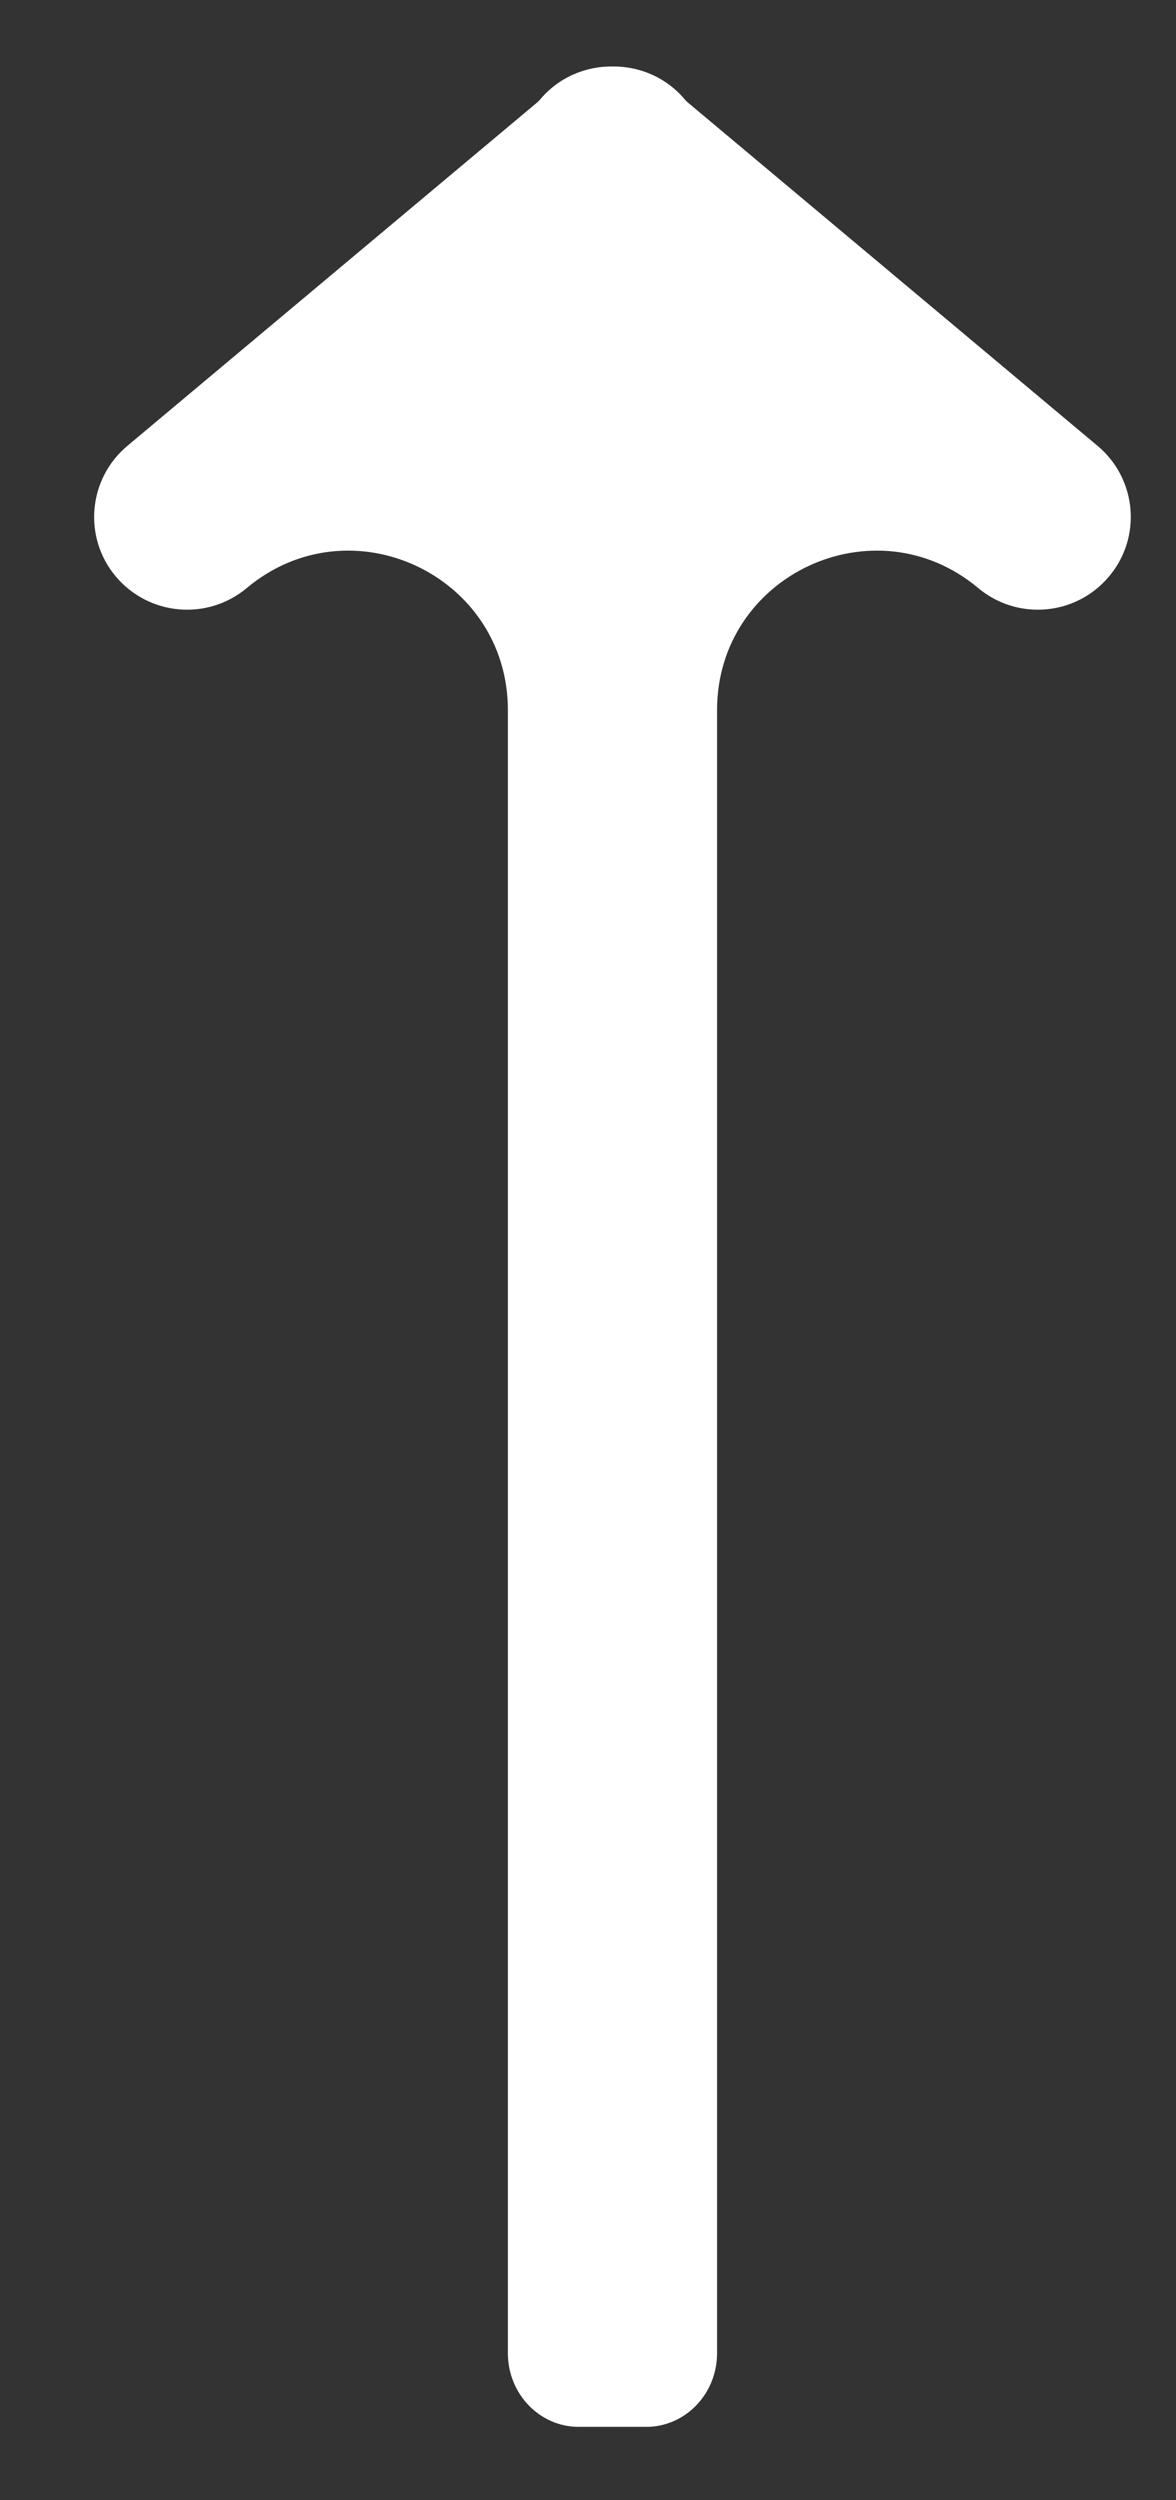 <svg width="8" height="17" viewBox="0 0 8 17" fill="none" xmlns="http://www.w3.org/2000/svg">
<rect x="0" y="0" width="8" height="17" fill="#333333" stroke="none"/>
<path fill-rule="evenodd" clip-rule="evenodd" d="M3.455 4.828C3.455 3.909 2.383 3.409 1.679 3.998C1.411 4.222 1.013 4.187 0.788 3.92C0.564 3.654 0.599 3.256 0.866 3.032L3.649 0.701C3.658 0.694 3.666 0.686 3.673 0.678C3.8 0.526 3.983 0.45 4.166 0.452C4.35 0.45 4.533 0.526 4.66 0.678C4.667 0.686 4.675 0.694 4.684 0.701L7.467 3.032C7.734 3.256 7.769 3.654 7.544 3.92C7.32 4.187 6.922 4.222 6.654 3.998C5.95 3.409 4.878 3.909 4.878 4.828V16C4.878 16.277 4.662 16.501 4.397 16.501H3.936C3.671 16.501 3.455 16.277 3.455 16V4.828Z" fill="white"/>
</svg>
